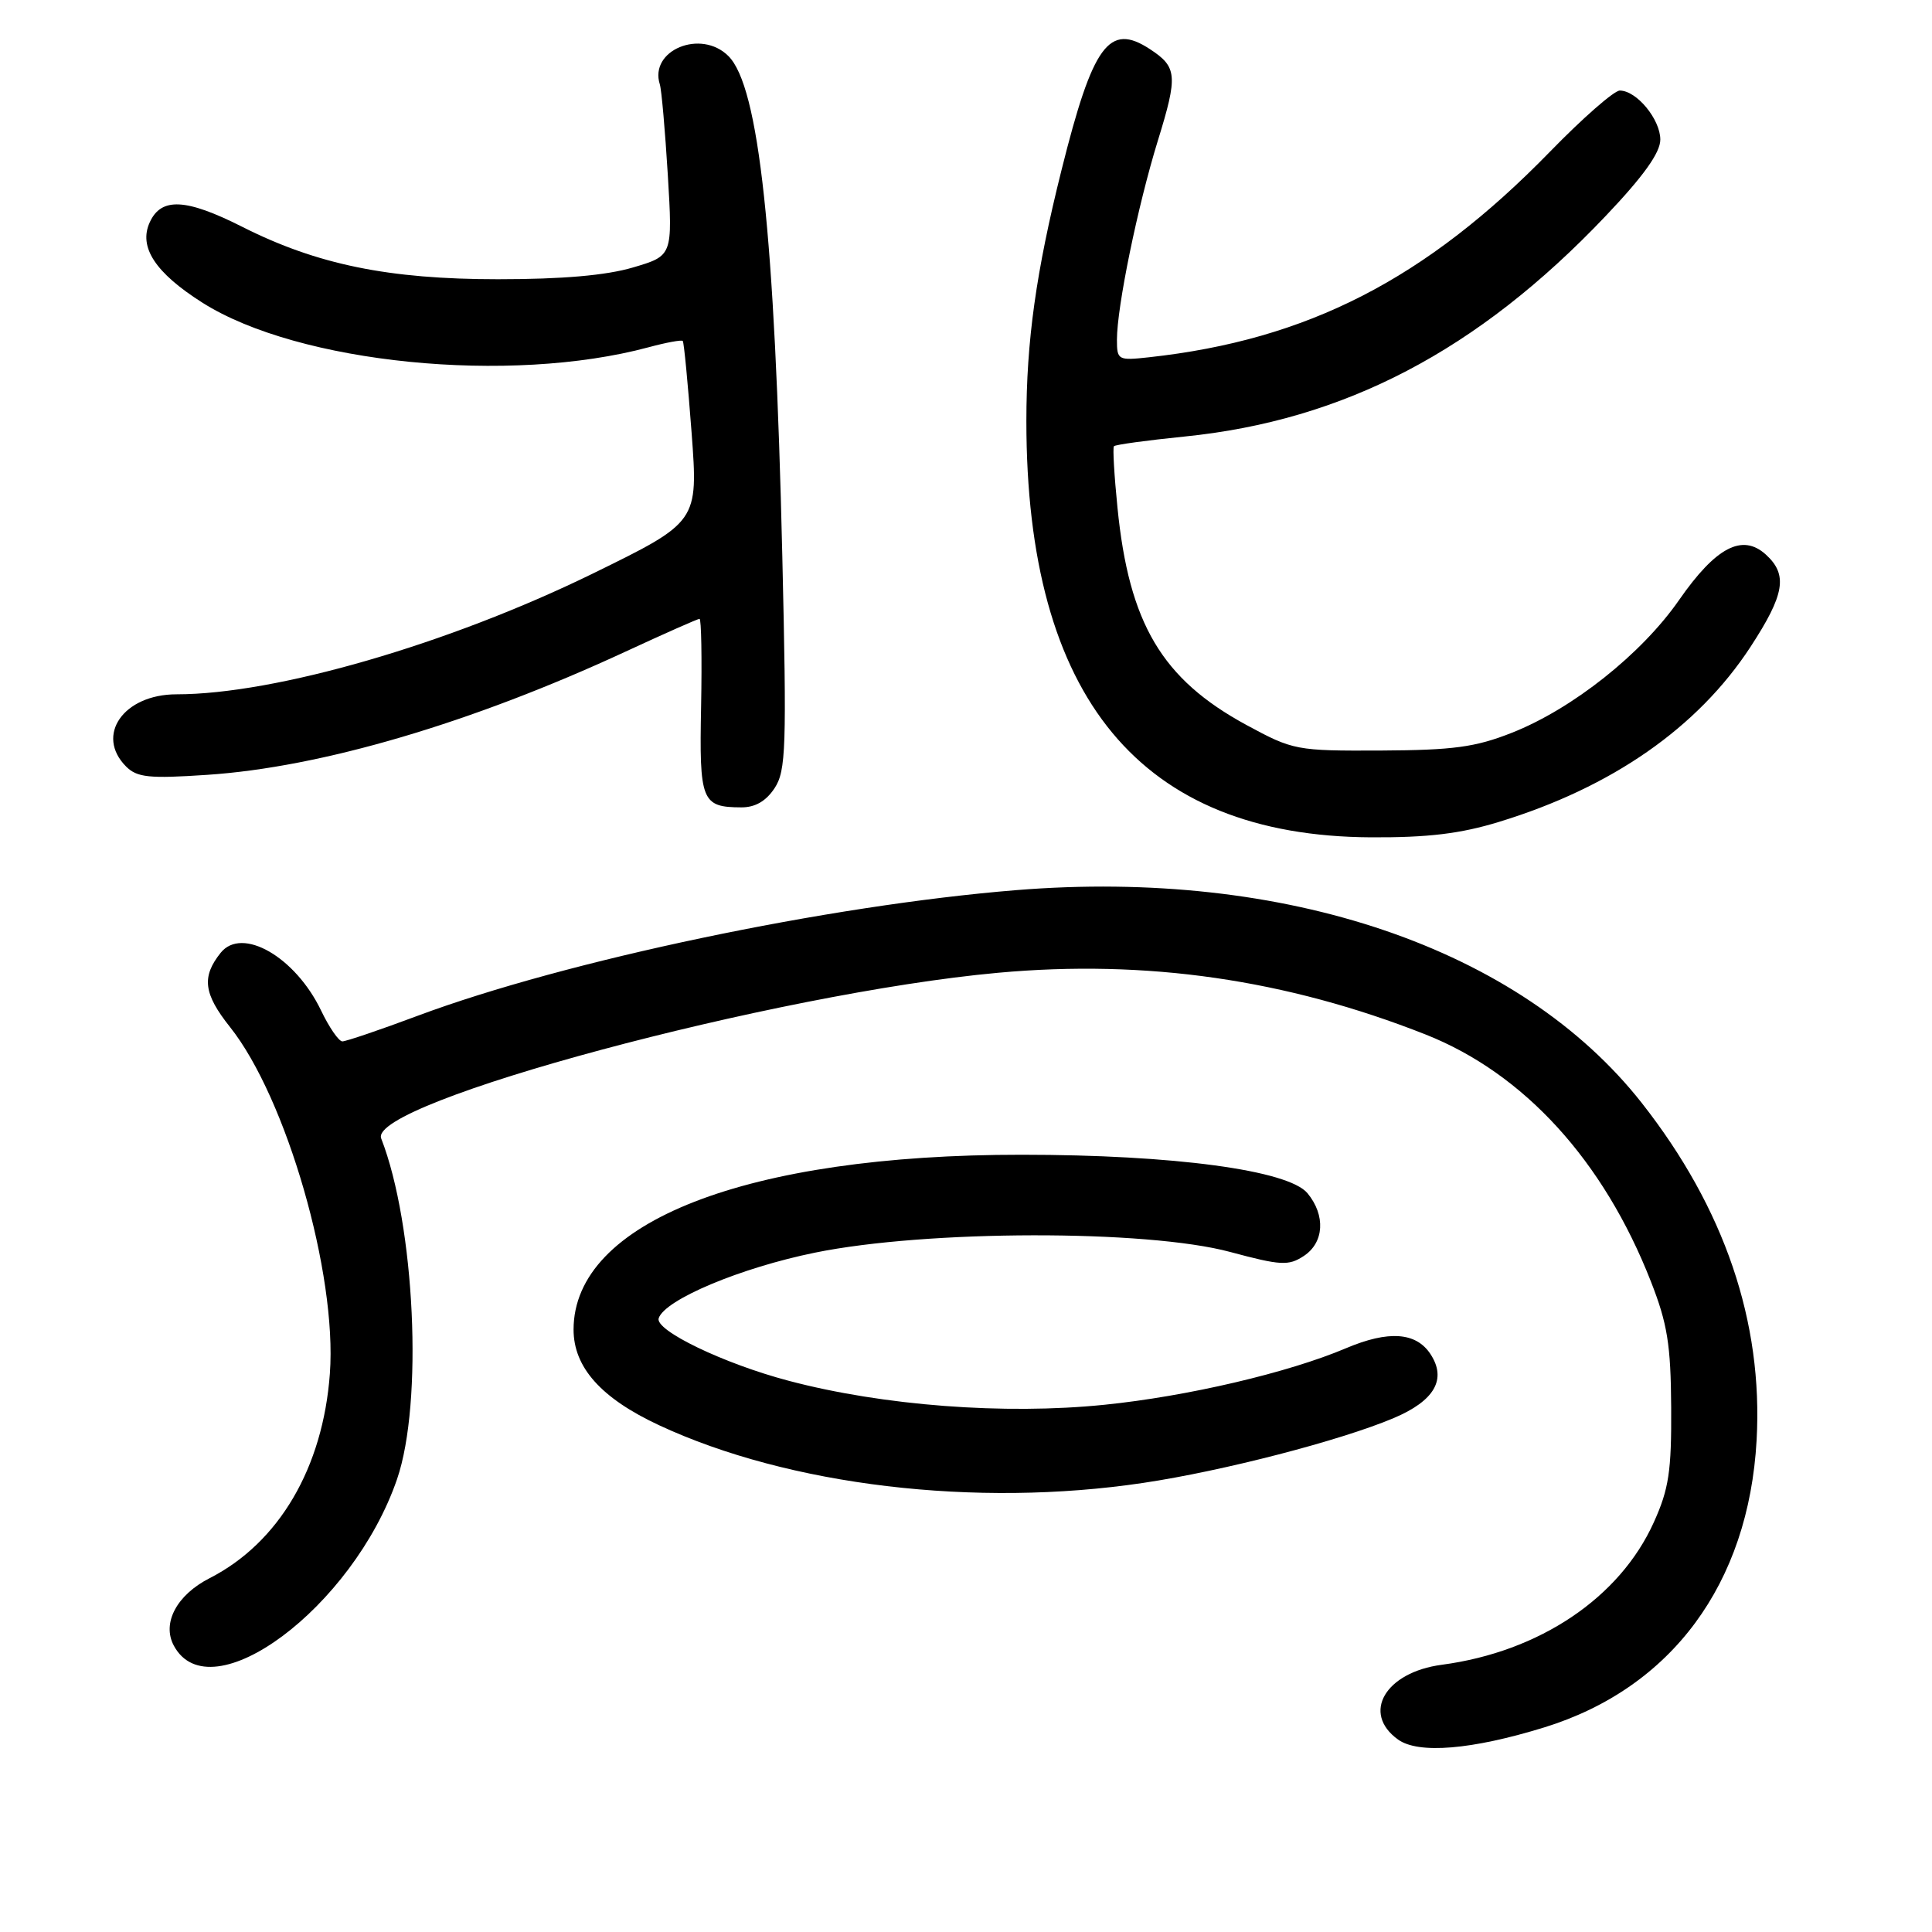 <?xml version="1.0" encoding="UTF-8" standalone="no"?>
<!DOCTYPE svg PUBLIC "-//W3C//DTD SVG 1.1//EN" "http://www.w3.org/Graphics/SVG/1.1/DTD/svg11.dtd" >
<svg xmlns="http://www.w3.org/2000/svg" xmlns:xlink="http://www.w3.org/1999/xlink" version="1.1" viewBox="0 0 256 256">
 <g >
 <path fill="currentColor"
d=" M 204.62 228.89 C 221.49 223.68 231.70 209.87 232.76 190.83 C 233.63 175.16 228.50 160.10 217.56 146.17 C 201.42 125.63 170.33 115.05 134.62 117.95 C 109.74 119.97 74.98 127.27 55.36 134.59 C 50.34 136.47 45.84 137.99 45.36 137.99 C 44.89 137.98 43.62 136.15 42.55 133.91 C 39.14 126.80 32.07 122.72 29.24 126.25 C 26.69 129.44 26.97 131.68 30.48 136.09 C 37.95 145.48 44.68 168.81 43.71 182.00 C 42.80 194.49 36.96 204.43 27.77 209.12 C 23.42 211.34 21.43 215.07 23.03 218.05 C 27.86 227.08 46.77 212.99 52.61 196.00 C 56.09 185.89 54.99 162.34 50.51 150.85 C 48.67 146.13 102.83 131.58 132.22 128.90 C 151.90 127.10 170.42 129.78 188.91 137.08 C 201.94 142.24 212.48 153.79 218.75 169.80 C 220.94 175.38 221.39 178.17 221.44 186.50 C 221.49 194.95 221.13 197.31 219.14 201.71 C 214.62 211.73 203.98 218.87 191.05 220.59 C 183.55 221.58 180.38 227.00 185.25 230.50 C 187.95 232.44 195.03 231.85 204.62 228.89 Z  M 151.50 196.49 C 162.05 194.92 177.67 190.87 184.68 187.90 C 190.09 185.61 191.73 182.76 189.55 179.43 C 187.64 176.52 183.99 176.26 178.37 178.64 C 170.72 181.89 157.30 185.03 146.33 186.14 C 133.11 187.49 116.96 186.26 104.50 182.96 C 95.90 180.69 86.74 176.28 87.28 174.67 C 88.10 172.20 98.16 167.98 108.00 165.98 C 122.80 162.96 151.92 162.91 163.00 165.89 C 169.70 167.69 170.74 167.75 172.75 166.43 C 175.46 164.66 175.67 161.04 173.25 158.11 C 170.73 155.06 155.52 153.01 135.38 153.01 C 98.91 152.99 76.02 161.92 76.00 176.17 C 76.00 181.18 79.65 185.27 87.33 188.85 C 104.53 196.86 129.30 199.81 151.50 196.49 Z  M 198.64 108.90 C 213.59 104.33 224.96 96.41 231.94 85.73 C 236.49 78.76 236.93 76.15 233.97 73.47 C 230.86 70.66 227.36 72.50 222.49 79.50 C 217.53 86.65 208.36 93.93 200.32 97.10 C 195.49 99.01 192.55 99.40 183.00 99.45 C 171.75 99.50 171.36 99.42 165.17 96.07 C 153.96 89.99 149.60 82.64 148.07 67.25 C 147.64 62.99 147.43 59.33 147.60 59.13 C 147.77 58.92 151.96 58.35 156.90 57.85 C 178.12 55.72 195.81 46.47 212.75 28.63 C 217.78 23.34 220.00 20.23 220.00 18.50 C 220.00 15.81 216.86 12.00 214.63 12.00 C 213.88 12.00 209.72 15.64 205.38 20.10 C 188.92 37.00 173.25 45.04 152.25 47.34 C 148.15 47.79 148.00 47.71 148.00 45.02 C 148.00 40.65 150.75 27.29 153.42 18.64 C 156.09 10.00 155.99 8.88 152.37 6.51 C 146.96 2.96 144.81 5.90 140.65 22.56 C 137.28 36.03 136.00 45.19 136.00 55.81 C 136.00 92.53 151.12 110.78 181.64 110.95 C 189.22 110.99 193.52 110.47 198.64 108.90 Z  M 102.64 104.43 C 104.15 102.12 104.25 99.10 103.66 73.68 C 102.67 30.93 100.57 11.48 96.52 7.43 C 92.89 3.80 85.99 6.65 87.43 11.18 C 87.66 11.90 88.13 17.31 88.49 23.19 C 89.13 33.89 89.13 33.89 83.88 35.44 C 80.34 36.49 74.53 37.00 65.98 37.00 C 51.50 37.00 42.02 35.06 32.13 30.07 C 24.63 26.28 21.36 26.12 19.84 29.46 C 18.34 32.74 20.57 36.14 26.81 40.10 C 39.54 48.17 67.54 50.97 85.96 46.01 C 88.29 45.38 90.32 45.01 90.47 45.18 C 90.63 45.36 91.15 50.82 91.64 57.33 C 92.52 69.16 92.52 69.16 78.51 76.02 C 59.42 85.35 36.50 92.00 23.39 92.00 C 16.37 92.00 12.58 97.43 16.71 101.57 C 18.17 103.02 19.74 103.19 27.46 102.67 C 42.56 101.67 62.48 95.80 82.87 86.35 C 88.03 83.96 92.45 82.00 92.69 82.00 C 92.93 82.00 93.02 87.21 92.90 93.59 C 92.65 106.17 92.96 106.96 98.23 106.98 C 100.06 106.99 101.50 106.16 102.64 104.43 Z "/>
</g>
</svg>